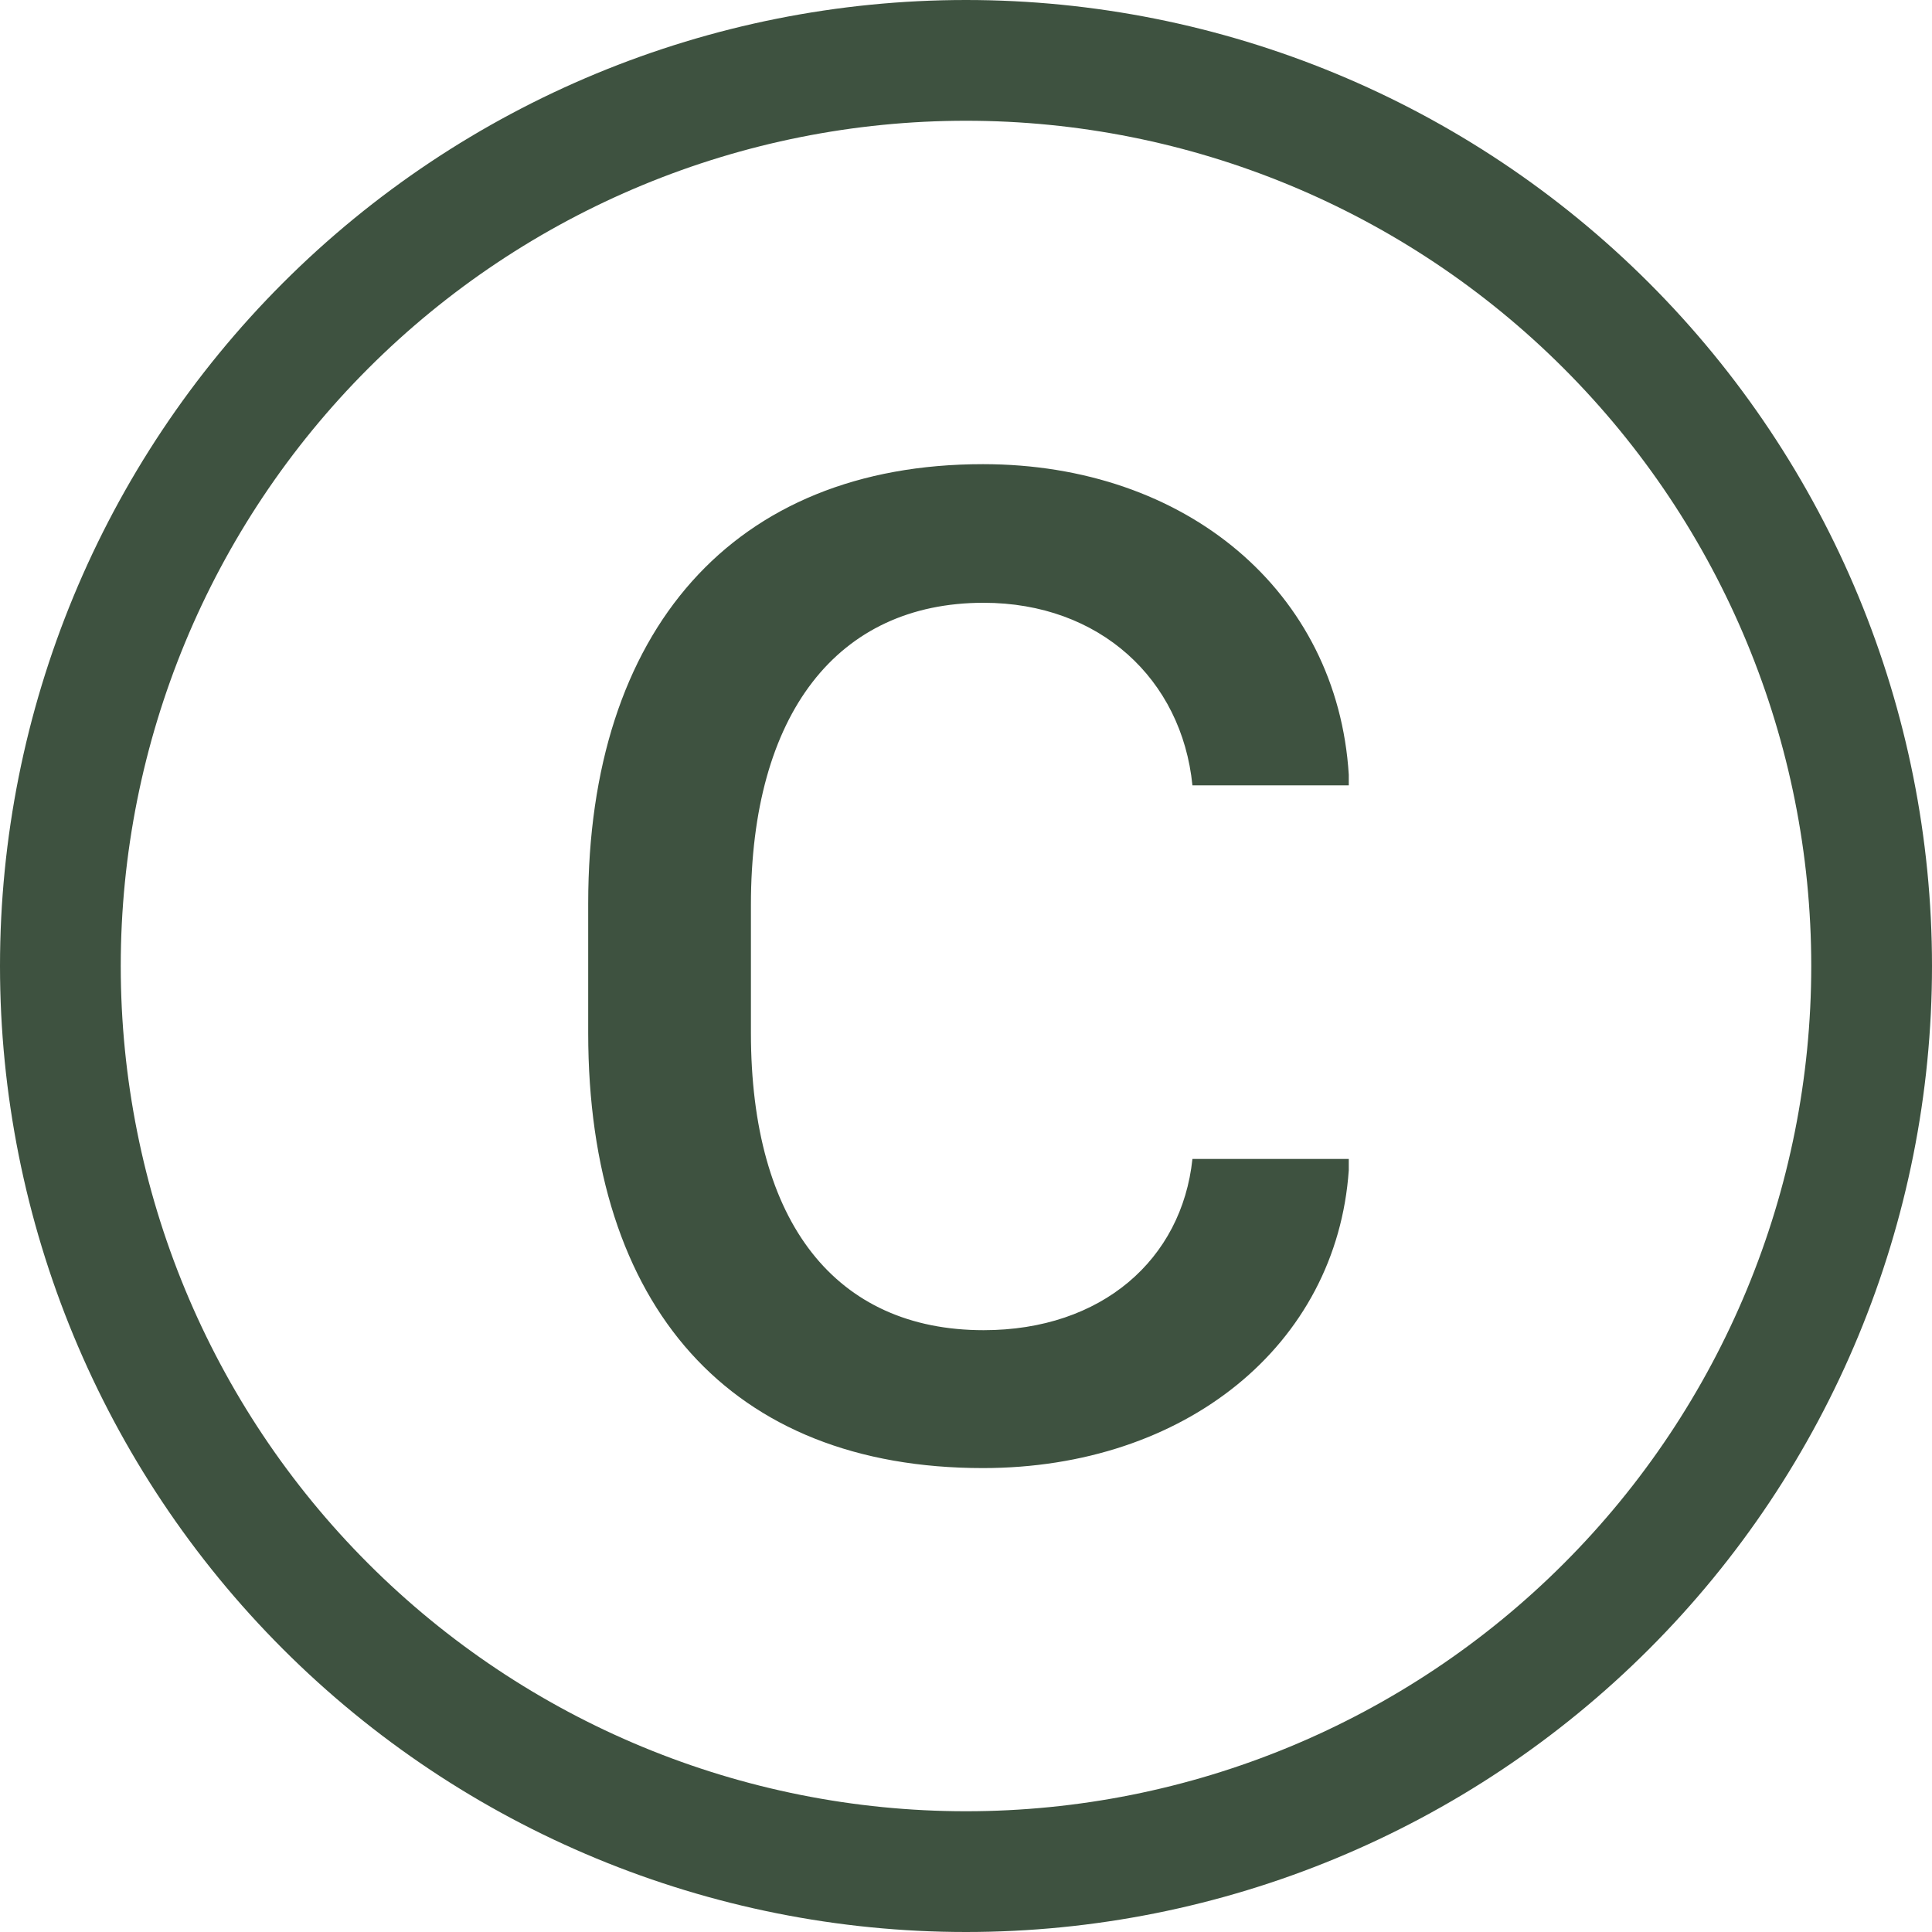 <?xml version="1.0" encoding="UTF-8" standalone="no"?><svg width='40' height='40' viewBox='0 0 40 40' fill='none' xmlns='http://www.w3.org/2000/svg'>
<g clip-path='url(#clip0_605_115)'>
<path d='M2.5 20C2.5 24.641 4.344 29.093 7.626 32.374C10.908 35.656 15.359 37.5 20 37.5C24.641 37.5 29.093 35.656 32.374 32.374C35.656 29.093 37.5 24.641 37.5 20C37.5 15.359 35.656 10.908 32.374 7.626C29.093 4.344 24.641 2.5 20 2.5C15.359 2.5 10.908 4.344 7.626 7.626C4.344 10.908 2.5 15.359 2.5 20ZM40 20C40 25.304 37.893 30.391 34.142 34.142C30.391 37.893 25.304 40 20 40C14.696 40 9.609 37.893 5.858 34.142C2.107 30.391 0 25.304 0 20C0 14.696 2.107 9.609 5.858 5.858C9.609 2.107 14.696 0 20 0C25.304 0 30.391 2.107 34.142 5.858C37.893 9.609 40 14.696 40 20ZM20.365 12.48C17.335 12.48 15.547 14.78 15.547 18.735V21.385C15.547 25.312 17.305 27.54 20.365 27.54C22.812 27.54 24.468 26.075 24.688 23.995H27.925V24.227C27.675 27.848 24.54 30.395 20.35 30.395C15.123 30.395 12.178 27.055 12.178 21.387V18.705C12.178 13.053 15.18 9.61 20.352 9.61C24.555 9.61 27.69 12.245 27.925 16.04V16.26H24.688C24.468 14.062 22.767 12.48 20.365 12.48Z' fill='#3E5240'/>
</g>
<defs>
<clipPath id='clip0_605_115'>
<rect width='40' height='40' fill='white'/>
</clipPath>
</defs>
</svg>
